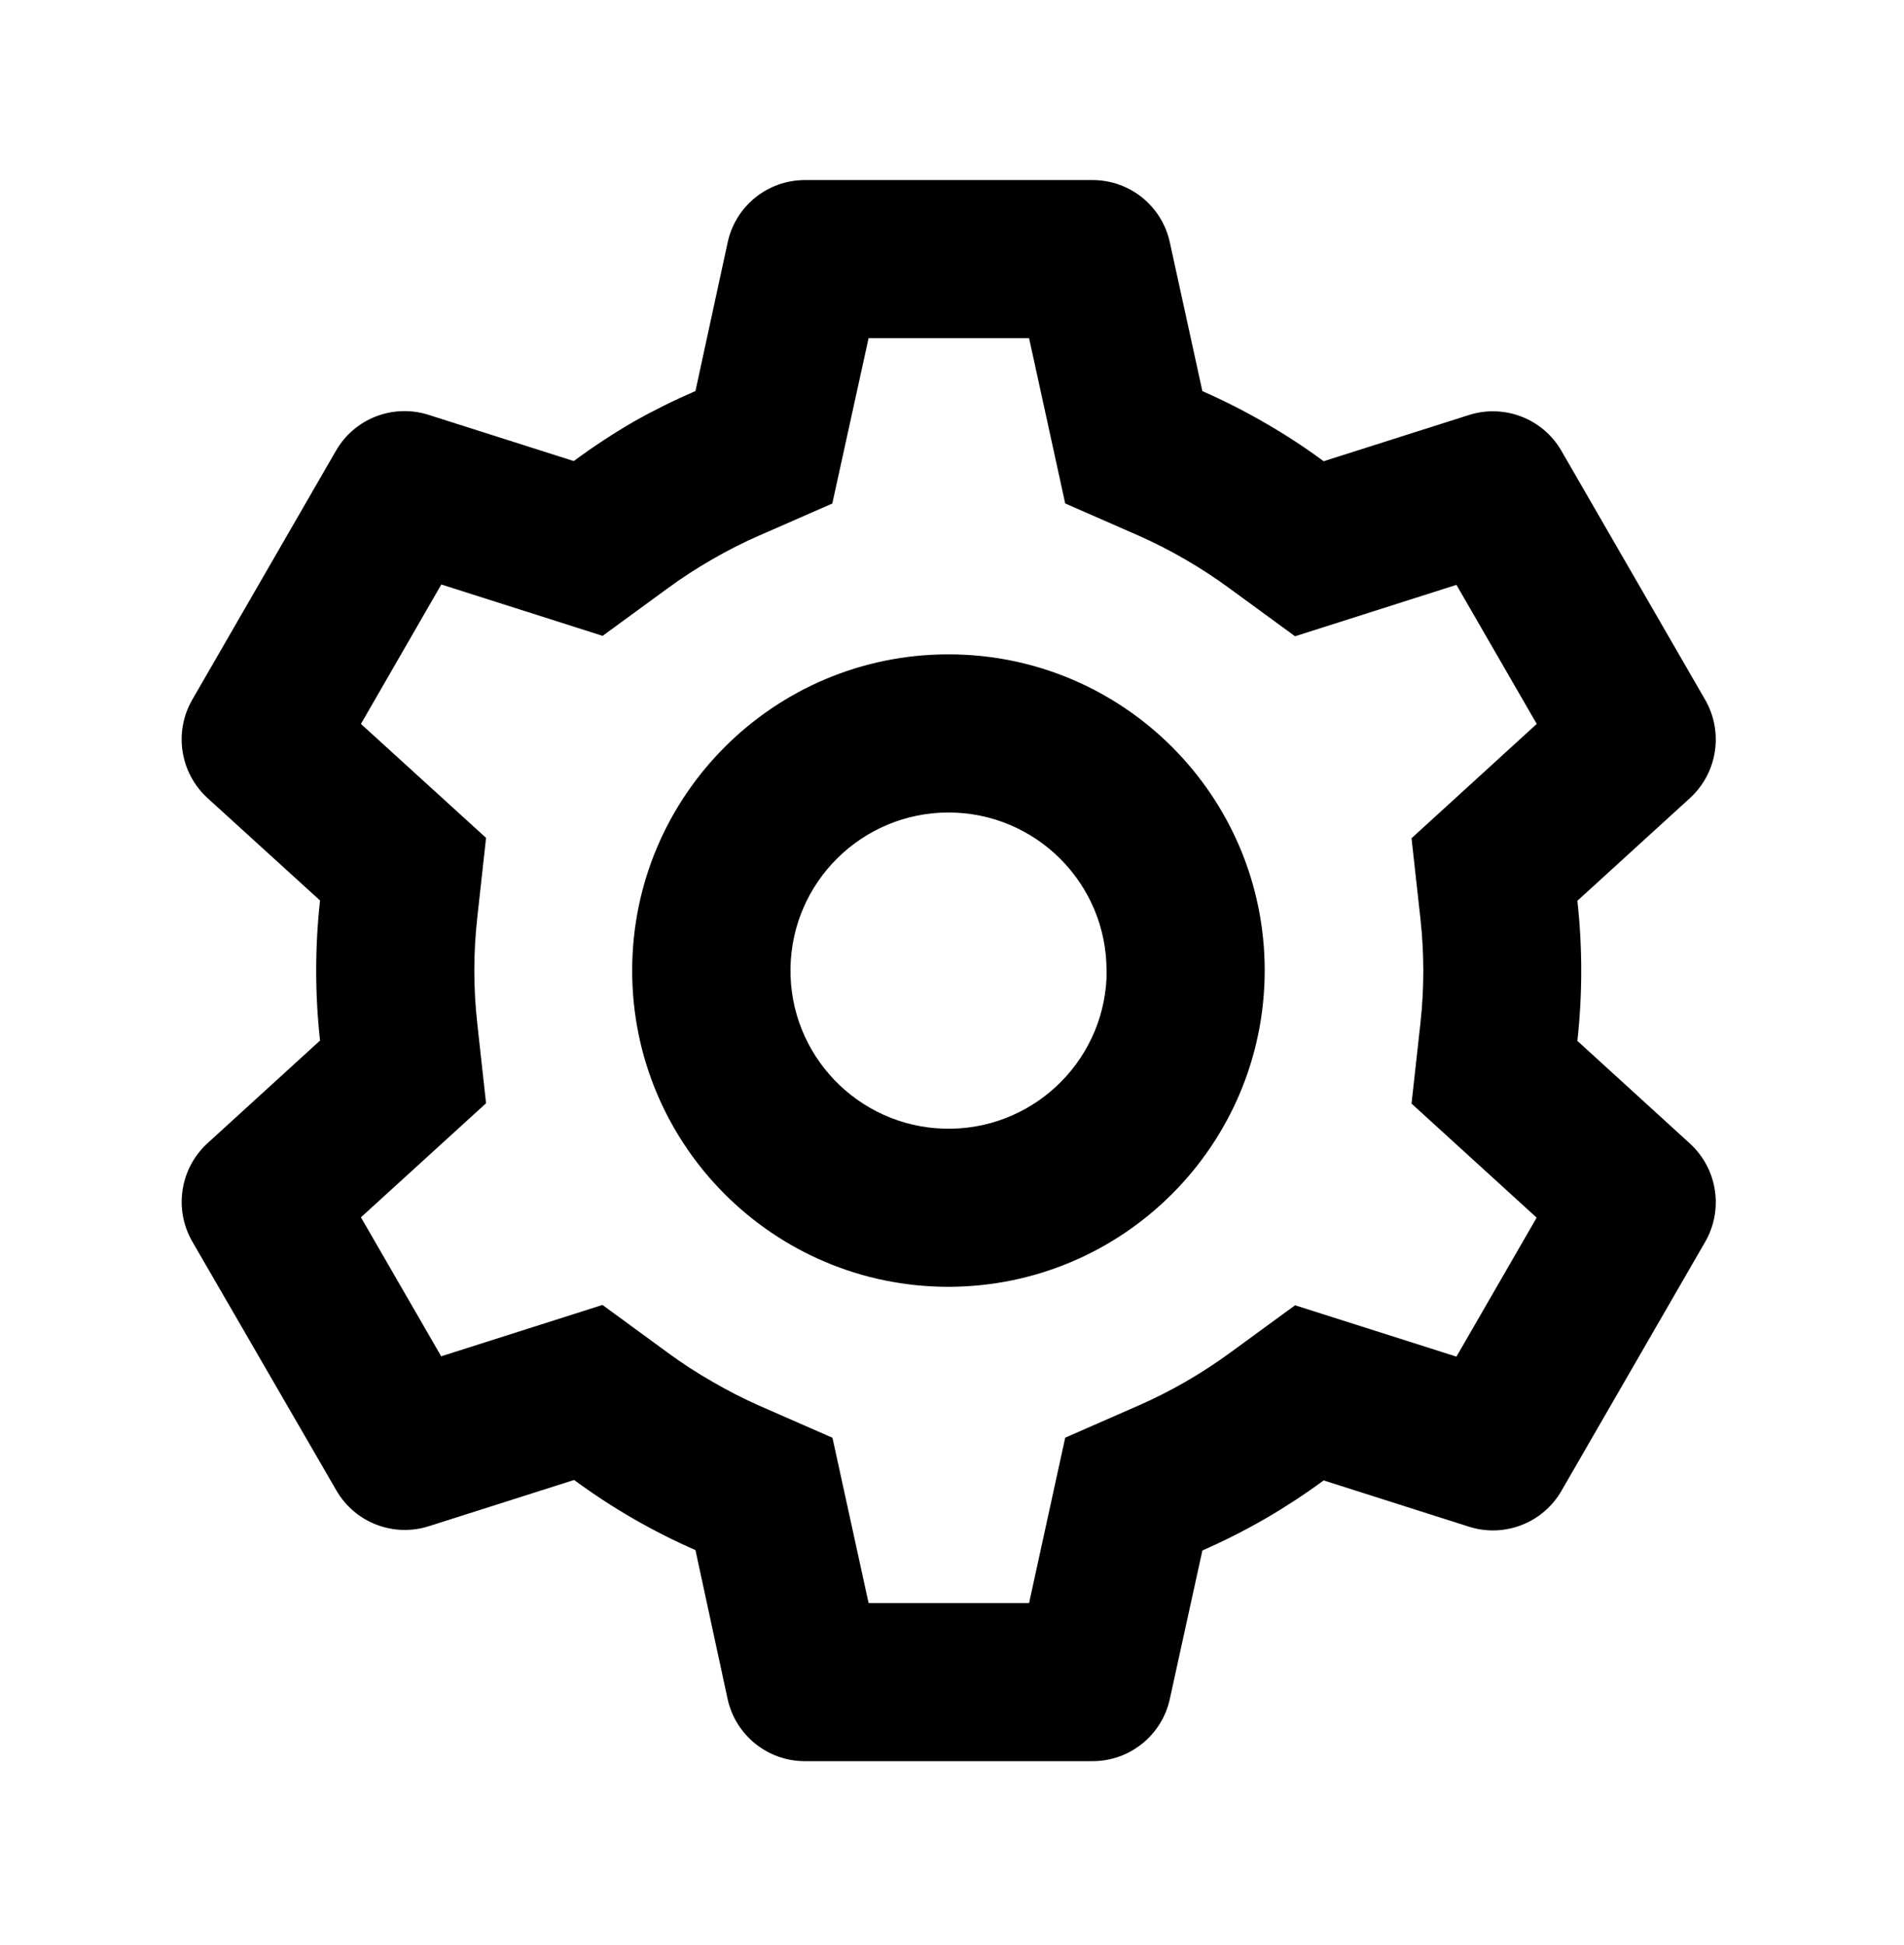 <svg width="46" height="47" viewBox="0 0 46 47" xmlns="http://www.w3.org/2000/svg">
<path d="M26.398 42.552H19.445C18.548 42.552 17.771 41.928 17.579 41.051L16.802 37.452C15.764 36.998 14.781 36.429 13.87 35.758L10.361 36.875C9.505 37.148 8.575 36.788 8.126 36.01L4.642 29.991C4.198 29.213 4.351 28.231 5.01 27.625L7.732 25.141C7.608 24.017 7.608 22.881 7.732 21.757L5.01 19.279C4.35 18.672 4.197 17.689 4.642 16.911L8.118 10.888C8.567 10.11 9.497 9.75 10.353 10.023L13.862 11.14C14.328 10.795 14.813 10.476 15.315 10.185C15.797 9.913 16.294 9.667 16.802 9.448L17.581 5.853C17.772 4.976 18.548 4.351 19.445 4.35H26.398C27.295 4.351 28.071 4.976 28.262 5.853L29.049 9.45C29.586 9.686 30.108 9.952 30.614 10.248C31.085 10.521 31.541 10.82 31.979 11.144L35.49 10.027C36.345 9.755 37.275 10.115 37.723 10.892L41.2 16.914C41.644 17.693 41.491 18.675 40.831 19.281L38.109 21.764C38.233 22.889 38.233 24.024 38.109 25.149L40.831 27.632C41.491 28.239 41.644 29.221 41.2 29.999L37.723 36.022C37.275 36.799 36.345 37.159 35.49 36.887L31.979 35.769C31.535 36.096 31.073 36.399 30.596 36.677C30.096 36.967 29.579 37.229 29.049 37.462L28.262 41.051C28.07 41.927 27.295 42.551 26.398 42.552ZM14.555 31.529L16.122 32.675C16.475 32.935 16.843 33.174 17.224 33.391C17.582 33.599 17.951 33.788 18.33 33.957L20.112 34.738L20.985 38.732H24.862L25.735 34.736L27.517 33.955C28.295 33.612 29.034 33.185 29.72 32.683L31.288 31.537L35.187 32.778L37.125 29.42L34.102 26.664L34.316 24.731C34.41 23.885 34.41 23.032 34.316 22.186L34.102 20.253L37.127 17.491L35.187 14.131L31.288 15.373L29.72 14.227C29.034 13.722 28.295 13.292 27.517 12.945L25.735 12.164L24.862 8.17H20.985L20.108 12.166L18.33 12.945C17.951 13.111 17.582 13.298 17.224 13.505C16.845 13.721 16.479 13.959 16.127 14.217L14.559 15.363L10.662 14.122L8.72 17.491L11.743 20.244L11.53 22.179C11.436 23.024 11.436 23.878 11.53 24.723L11.743 26.656L8.72 29.412L10.659 32.77L14.555 31.529ZM22.914 31.091C18.694 31.091 15.273 27.671 15.273 23.451C15.273 19.231 18.694 15.81 22.914 15.81C27.134 15.81 30.555 19.231 30.555 23.451C30.549 27.669 27.131 31.086 22.914 31.091ZM22.914 19.631C20.827 19.633 19.128 21.309 19.098 23.396C19.068 25.483 20.718 27.208 22.805 27.27C24.891 27.331 26.64 25.708 26.734 23.623V24.387V23.451C26.734 21.341 25.024 19.631 22.914 19.631Z" />
</svg>
